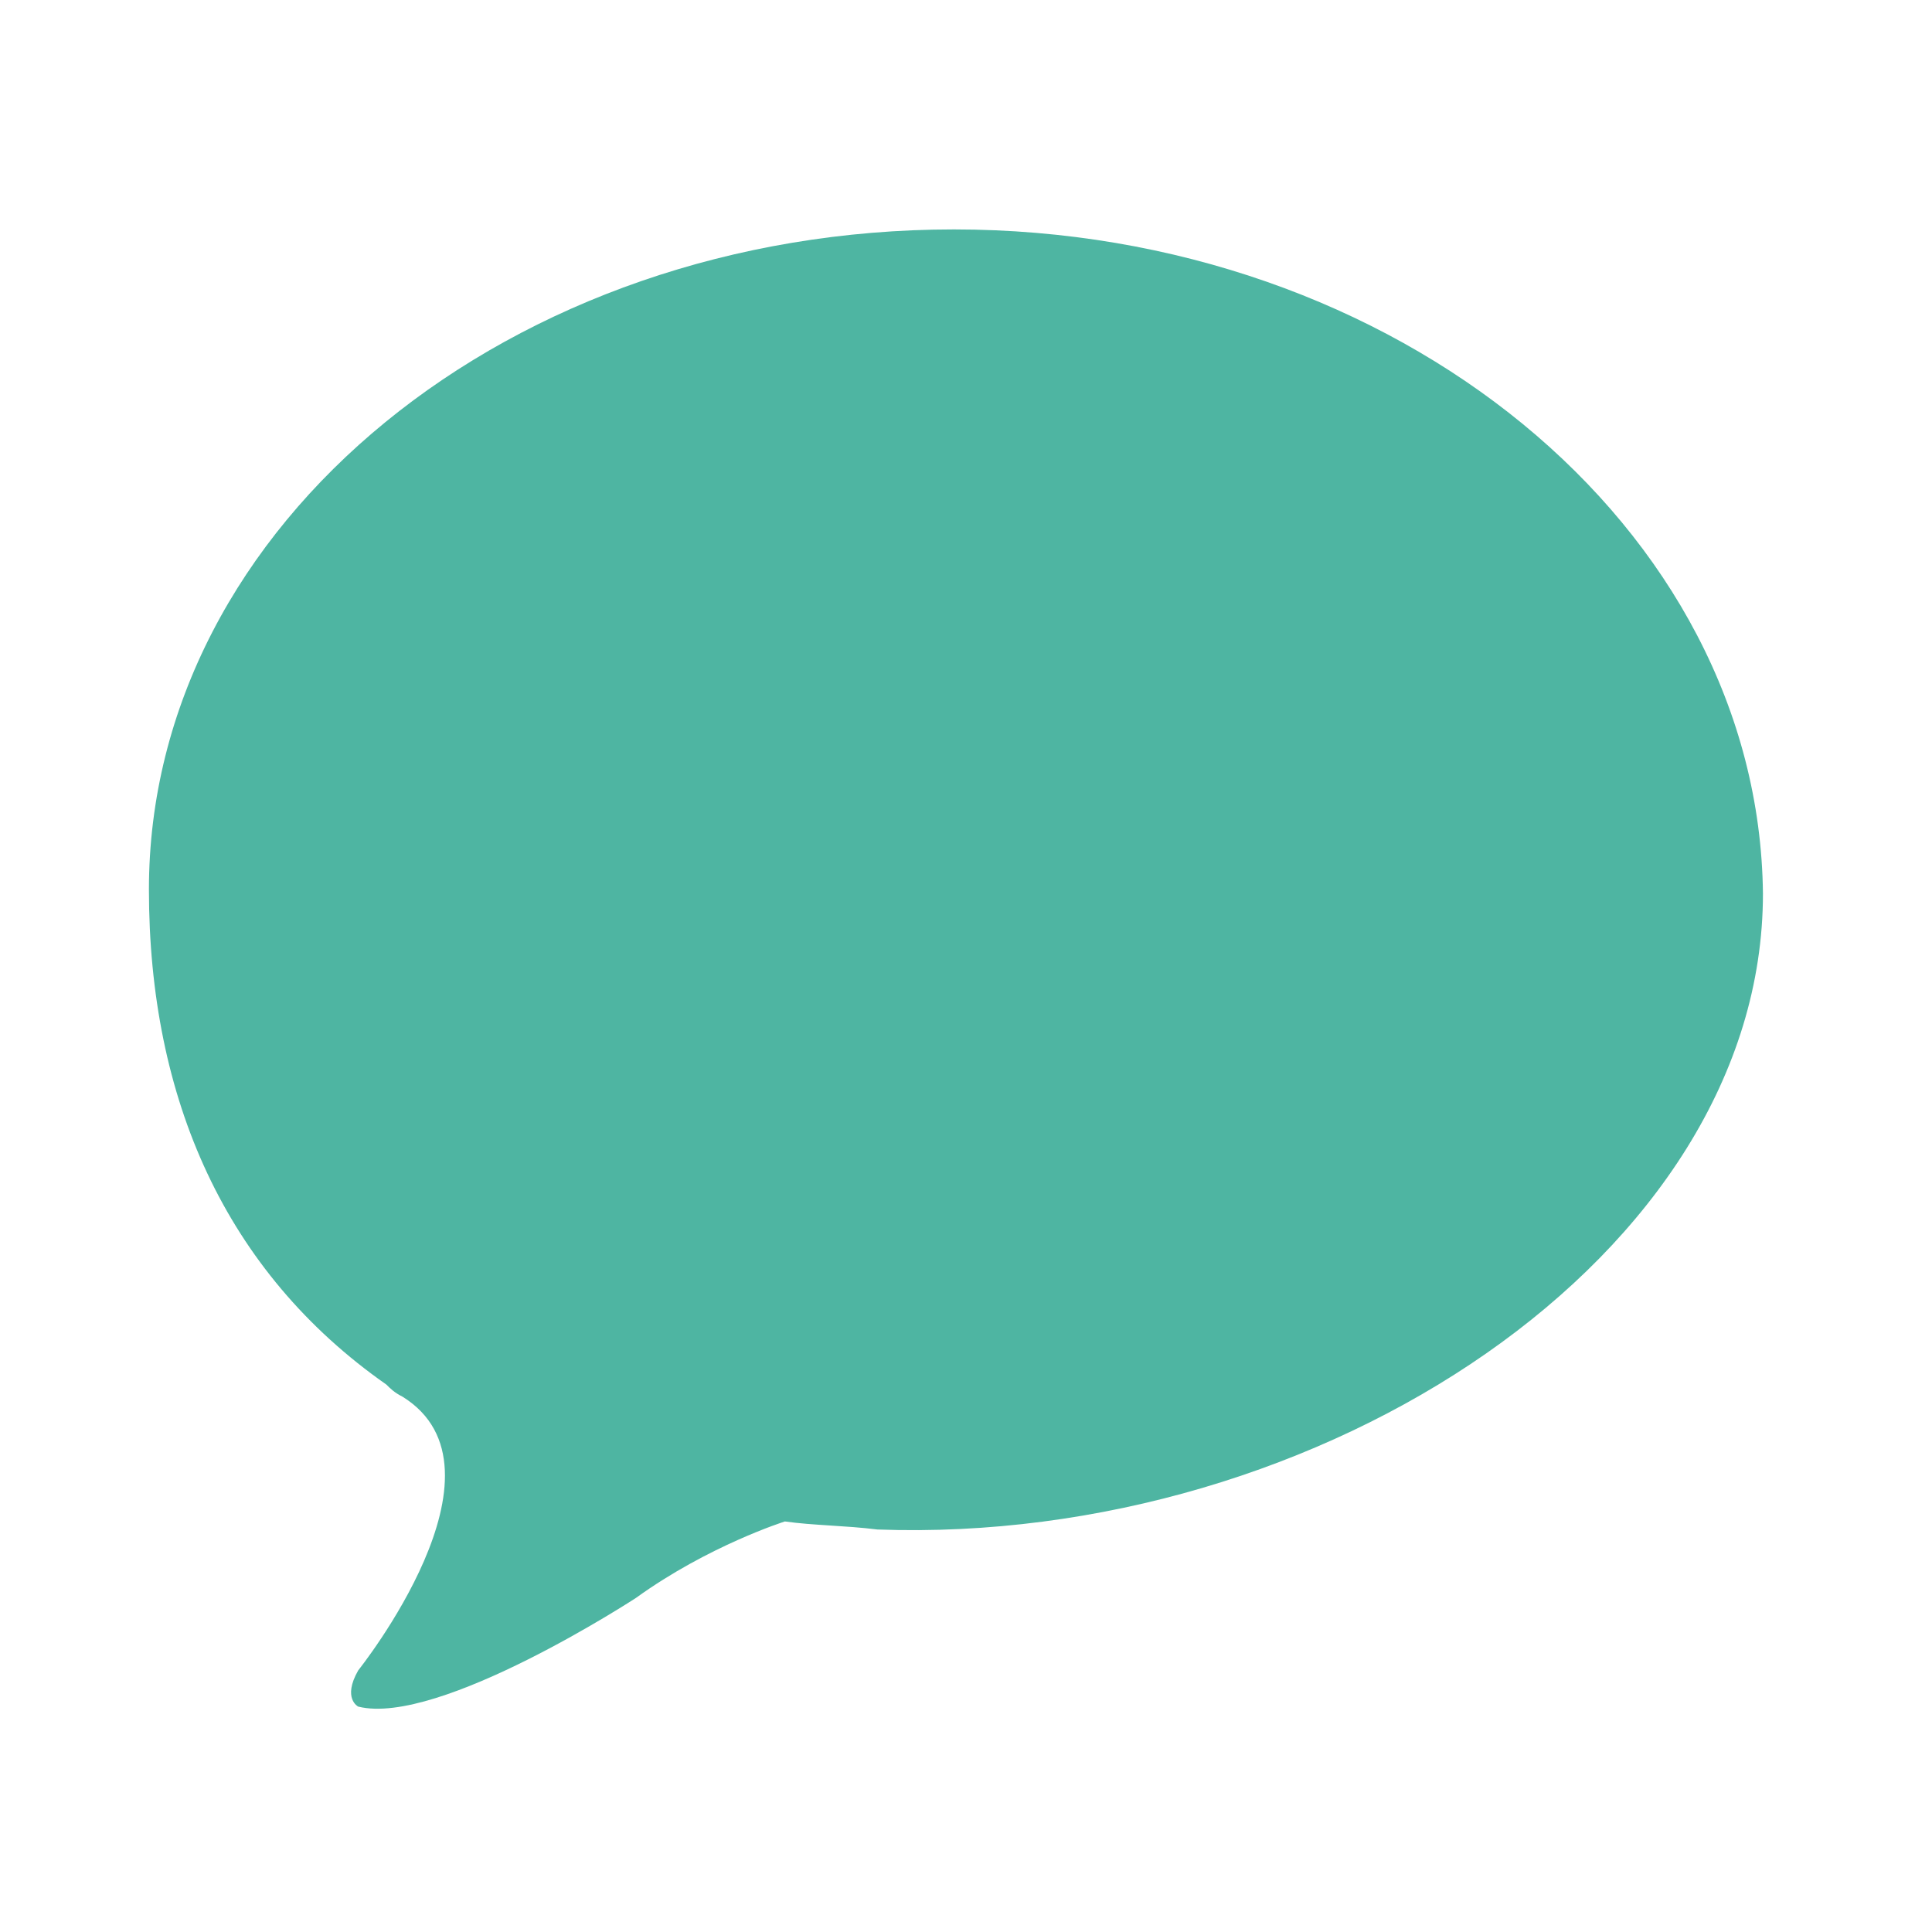 <?xml version="1.0" encoding="utf-8"?>
<!-- Generator: Adobe Illustrator 19.2.1, SVG Export Plug-In . SVG Version: 6.00 Build 0)  -->
<svg version="1.1" xmlns="http://www.w3.org/2000/svg" xmlns:xlink="http://www.w3.org/1999/xlink" x="0px" y="0px"
	 viewBox="0 0 48 48" style="enable-background:new 0 0 48 48;" xml:space="preserve">
<style type="text/css">
	.st0{display:none;fill:#9E9E9F;}
	.st1{display:none;}
	.st2{display:inline;}
	.st3{fill:#9E9E9F;}
	.st4{display:inline;fill:#9E9E9F;}
	.st5{display:inline;fill:#FFFFFF;}
	.st6{display:none;fill-rule:evenodd;clip-rule:evenodd;fill:#9E9E9F;}
	.st7{display:none;fill:#4EB5A2;}
	.st8{fill:#4EB5A2;}
	.st9{display:inline;fill:#4EB5A2;}
	.st10{display:none;fill-rule:evenodd;clip-rule:evenodd;fill:#4EB5A2;}
	.st11{display:inline;fill:#FFEC61;}
	.st12{fill:none;stroke:#4AA37A;stroke-width:4;stroke-linecap:round;stroke-linejoin:round;stroke-miterlimit:10;}
</style>
<g id="レイヤー_1">
	<path class="st0" d="M33.8,5.8c0.3,0,0.7,0,1,0c7.4,0.5,9.4,6.7,9.2,9.8c-0.2,3.1-1,6.2-4.7,10.8c-4,4.9-15,15.8-15.2,15.8
		c-0.2,0-11.3-10.9-15.2-15.8C5,21.7,4.2,18.7,4,15.6c-0.2-3.1,1.8-9.2,9.2-9.8c0.3,0,0.7,0,1,0c6.6,0,8.7,4.7,9.8,7.2
		C25.1,10.5,27.2,5.8,33.8,5.8"/>
	<g class="st1">
		<g class="st2">
			<g>
				<polygon class="st3" points="28.3,29.8 43.8,35.9 43.8,23.6 				"/>
				<polygon class="st3" points="42.6,11 24.9,4 24.9,18 				"/>
				<polygon class="st3" points="24.9,23.2 24.9,28.4 27.3,29.4 				"/>
			</g>
			<g>
				<polygon class="st3" points="4.6,23.6 4.6,35.9 20,29.8 				"/>
				<polygon class="st3" points="23.4,18 23.4,4 5.7,11 				"/>
				<polygon class="st3" points="21,29.4 23.4,28.4 23.4,23.3 				"/>
			</g>
			<polygon class="st3" points="20.7,30.1 4.6,23.6 4.6,36.6 23.4,44 23.4,23.3 			"/>
			<polygon class="st3" points="27.6,30 24.9,23.2 24.9,44 43.8,36.6 43.8,23.6 			"/>
		</g>
		<polygon class="st4" points="3.8,11.9 0.6,20.3 19.9,28 23.1,19.6 		"/>
		<polygon class="st4" points="47.4,20.5 44.2,12.1 25.2,19.5 28.5,28 		"/>
	</g>
	<g class="st1">
		<path class="st4" d="M24.4,7.2L11.4,21c-0.6,0.7-0.6,1.7,0,2.4c0.6,0.7,1.6,0.7,2.2,0L26.7,9.6c0.5-0.5,4.9-4.8,9.4,0
			c4.5,4.8,0.5,9.4,0,9.9L17.5,39.2c-0.5,0.5-3.3,3.1-6.3,0c-2.9-3.1-0.5-6,0-6.6l16.4-17.3c0.5-0.5,1.7-1.4,3.1,0
			c1.4,1.4,0.4,2.8,0,3.3l-6.3,6.7c-0.6,0.7-0.6,1.7,0,2.4c0.6,0.7,1.6,0.7,2.2,0l6.4-6.7c1.5-1.6,2.8-5.1,0-8c-2.8-2.9-6-1.6-7.6,0
			L9,30.2c-1.9,2-4.2,6.8,0,11.3c1.6,1.6,3.3,2.5,5.2,2.5c3.1,0,5.4-2.4,5.5-2.5l18.6-19.6c2.4-2.5,5.5-8.9,0-14.7
			C32.8,1.4,26.8,4.7,24.4,7.2z"/>
	</g>
	<g class="st1">
		<path class="st4" d="M92.4,3.2c-11,0-20,9-20,20s9,20,20,20h40v-40H92.4z"/>
		<circle class="st5" cx="92.4" cy="23.2" r="10"/>
	</g>
	<polygon class="st0" points="44,16.5 16.5,44 16.5,31.5 4,31.5 31.5,4 	"/>
	<polygon class="st0" points="22.8,4 34.6,4 26.2,17.8 36.1,17.3 11.9,44 23.3,24.7 14.9,24.7 	"/>
	<path class="st6" d="M27.2,10.6c0,0.6,0.1,1.1,0.2,1.7l-9.2,6.5c-1.1-0.8-2.6-1.3-4.1-1.3c-3.7,0-6.7,2.9-6.7,6.6
		c0,3.6,3,6.6,6.7,6.6c1.5,0,3-0.5,4.1-1.3l9.2,6.5c-0.1,0.5-0.2,1.1-0.2,1.7c0,3.6,3,6.6,6.8,6.6c3.7,0,6.7-2.9,6.7-6.6
		c0-3.6-3-6.6-6.7-6.6c-1.3,0-2.4,0.3-3.4,0.9l-9.7-6.9c0-0.3,0.1-0.6,0.1-0.9c0-0.3,0-0.6-0.1-0.9l9.7-6.9c1,0.6,2.2,0.9,3.4,0.9
		c3.7,0,6.7-2.9,6.7-6.6c0-3.6-3-6.6-6.7-6.6C30.2,4,27.2,6.9,27.2,10.6z"/>
	<path class="st0" d="M9.3,33.3c-2.9,0-5.3,2.4-5.3,5.3C4,41.6,6.4,44,9.3,44c2.9,0,5.3-2.4,5.3-5.3C14.7,35.7,12.3,33.3,9.3,33.3z
		 M4,17.6v7.7c5,0,9.7,2,13.2,5.5c3.5,3.5,5.5,8.2,5.5,13.3h7.7C30.4,29.4,18.6,17.6,4,17.6z M4,4v7.7c17.8,0,32.3,14.5,32.3,32.3
		H44C44,22,26.1,4,4,4z"/>
	<g class="st1">
		<g class="st2">
			<polygon class="st3" points="24.8,19.7 24.8,44 44,36.6 44,12.3 			"/>
			<polygon class="st3" points="16.8,17.2 16.8,23 16.8,23.4 10.9,21.1 10.9,20.6 10.9,15 4,12.3 4,36.6 23.2,44 23.2,19.7 			"/>
		</g>
		<g class="st2">
			<polygon class="st3" points="29.8,6.2 24,4 5.4,11.2 11.9,13.7 			"/>
			<polygon class="st3" points="35.8,8.5 17.9,16 24,18.3 42.6,11.2 			"/>
		</g>
	</g>
	<path class="st0" d="M23.7,5.7c-11,0-20,7.3-20,16.4c0,5.2,1.9,9.5,5.9,12.3c0.1,0.1,0.2,0.2,0.4,0.3c2.9,1.8-1.1,6.8-1.1,6.8
		c-0.4,0.7,0,0.9,0,0.9c2,0.5,6.9-2.7,6.9-2.7c1.8-1.3,3.7-1.9,3.7-1.9h0c0.7,0.1,1.5,0.1,2.3,0.2c11,0.4,22-6.8,22-15.8
		C43.7,13.1,34.7,5.7,23.7,5.7z"/>
</g>
<g id="レイヤー_1のコピー">
	<path class="st7" d="M33.8,5.8c0.3,0,0.7,0,1,0c7.4,0.5,9.4,6.7,9.2,9.8c-0.2,3.1-1,6.2-4.7,10.8c-4,4.9-15,15.8-15.2,15.8
		c-0.2,0-11.3-10.9-15.2-15.8C5,21.7,4.2,18.7,4,15.6c-0.2-3.1,1.8-9.2,9.2-9.8c0.3,0,0.7,0,1,0c6.6,0,8.7,4.7,9.8,7.2
		C25.1,10.5,27.2,5.8,33.8,5.8"/>
	<g class="st1">
		<g class="st2">
			<g>
				<polygon class="st8" points="28.3,29.8 43.8,35.9 43.8,23.6 				"/>
				<polygon class="st8" points="42.6,11 24.9,4 24.9,18 				"/>
				<polygon class="st8" points="24.9,23.2 24.9,28.4 27.3,29.4 				"/>
			</g>
			<g>
				<polygon class="st8" points="4.6,23.6 4.6,35.9 20,29.8 				"/>
				<polygon class="st8" points="23.4,18 23.4,4 5.7,11 				"/>
				<polygon class="st8" points="21,29.4 23.4,28.4 23.4,23.3 				"/>
			</g>
			<polygon class="st8" points="20.7,30.1 4.6,23.6 4.6,36.6 23.4,44 23.4,23.3 			"/>
			<polygon class="st8" points="27.6,30 24.9,23.2 24.9,44 43.8,36.6 43.8,23.6 			"/>
		</g>
		<polygon class="st9" points="3.8,11.9 0.6,20.3 19.9,28 23.1,19.6 		"/>
		<polygon class="st9" points="47.4,20.5 44.2,12.1 25.2,19.5 28.5,28 		"/>
	</g>
	<g class="st1">
		<path class="st9" d="M24.4,7.2L11.4,21c-0.6,0.7-0.6,1.7,0,2.4c0.6,0.7,1.6,0.7,2.2,0L26.7,9.6c0.5-0.5,4.9-4.8,9.4,0
			c4.5,4.8,0.5,9.4,0,9.9L17.5,39.2c-0.5,0.5-3.3,3.1-6.3,0c-2.9-3.1-0.5-6,0-6.6l16.4-17.3c0.5-0.5,1.7-1.4,3.1,0
			c1.4,1.4,0.4,2.8,0,3.3l-6.3,6.7c-0.6,0.7-0.6,1.7,0,2.4c0.6,0.7,1.6,0.7,2.2,0l6.4-6.7c1.5-1.6,2.8-5.1,0-8c-2.8-2.9-6-1.6-7.6,0
			L9,30.2c-1.9,2-4.2,6.8,0,11.3c1.6,1.6,3.3,2.5,5.2,2.5c3.1,0,5.4-2.4,5.5-2.5l18.6-19.6c2.4-2.5,5.5-8.9,0-14.7
			C32.8,1.4,26.8,4.7,24.4,7.2z"/>
	</g>
	<g class="st1">
		<path class="st4" d="M92.4,3.2c-11,0-20,9-20,20s9,20,20,20h40v-40H92.4z"/>
		<circle class="st5" cx="92.4" cy="23.2" r="10"/>
	</g>
	<polygon class="st7" points="44,16.5 16.5,44 16.5,31.5 4,31.5 31.5,4 	"/>
	<polygon class="st7" points="22.8,4 34.6,4 26.2,17.8 36.1,17.3 11.9,44 23.3,24.7 14.9,24.7 	"/>
	<path class="st10" d="M27.2,10.6c0,0.6,0.1,1.1,0.2,1.7l-9.2,6.5c-1.1-0.8-2.6-1.3-4.1-1.3c-3.7,0-6.7,2.9-6.7,6.6
		c0,3.6,3,6.6,6.7,6.6c1.5,0,3-0.5,4.1-1.3l9.2,6.5c-0.1,0.5-0.2,1.1-0.2,1.7c0,3.6,3,6.6,6.8,6.6c3.7,0,6.7-2.9,6.7-6.6
		c0-3.6-3-6.6-6.7-6.6c-1.3,0-2.4,0.3-3.4,0.9l-9.7-6.9c0-0.3,0.1-0.6,0.1-0.9c0-0.3,0-0.6-0.1-0.9l9.7-6.9c1,0.6,2.2,0.9,3.4,0.9
		c3.7,0,6.7-2.9,6.7-6.6c0-3.6-3-6.6-6.7-6.6C30.2,4,27.2,6.9,27.2,10.6z"/>
	<path class="st7" d="M9.3,33.3c-2.9,0-5.3,2.4-5.3,5.3C4,41.6,6.4,44,9.3,44c2.9,0,5.3-2.4,5.3-5.3C14.7,35.7,12.3,33.3,9.3,33.3z
		 M4,17.6v7.7c5,0,9.7,2,13.2,5.5c3.5,3.5,5.5,8.2,5.5,13.3h7.7C30.4,29.4,18.6,17.6,4,17.6z M4,4v7.7c17.8,0,32.3,14.5,32.3,32.3
		H44C44,22,26.1,4,4,4z"/>
	<g class="st1">
		<g class="st2">
			<polygon class="st8" points="24.8,19.7 24.8,44 44,36.6 44,12.3 			"/>
			<polygon class="st8" points="16.8,17.2 16.8,23 16.8,23.4 10.9,21.1 10.9,20.6 10.9,15 4,12.3 4,36.6 23.2,44 23.2,19.7 			"/>
		</g>
		<g class="st2">
			<polygon class="st8" points="29.8,6.2 24,4 5.4,11.2 11.9,13.7 			"/>
			<polygon class="st8" points="35.8,8.5 17.9,16 24,18.3 42.6,11.2 			"/>
		</g>
	</g>
	<path class="st8" d="M23.7,5.7c-11,0-20,7.3-20,16.4c0,5.2,1.9,9.5,5.9,12.3c0.1,0.1,0.2,0.2,0.4,0.3c2.9,1.8-1.1,6.8-1.1,6.8
		c-0.4,0.7,0,0.9,0,0.9c2,0.5,6.9-2.7,6.9-2.7c1.8-1.3,3.7-1.9,3.7-1.9h0c0.7,0.1,1.5,0.1,2.3,0.2c11,0.4,22-6.8,22-15.8
		C43.7,13.1,34.7,5.7,23.7,5.7z"/>
</g>
<g id="レイヤー_3">
	<g class="st1">
		<circle class="st11" cx="24" cy="24" r="23"/>
		<g class="st2">
			<line class="st12" x1="13.6" y1="17" x2="34.4" y2="17"/>
			<line class="st12" x1="13.6" y1="24" x2="34.4" y2="24"/>
			<line class="st12" x1="13.6" y1="31" x2="34.4" y2="31"/>
		</g>
	</g>
	<path class="st7" d="M39.8,47.2l-36-17.9c-3.6-1.8-3.7-6.9-0.2-8.8l36-19.6C43-0.9,47,1.5,47,5.2v37.5C47,46.5,43.1,48.9,39.8,47.2
		z"/>
</g>
</svg>
